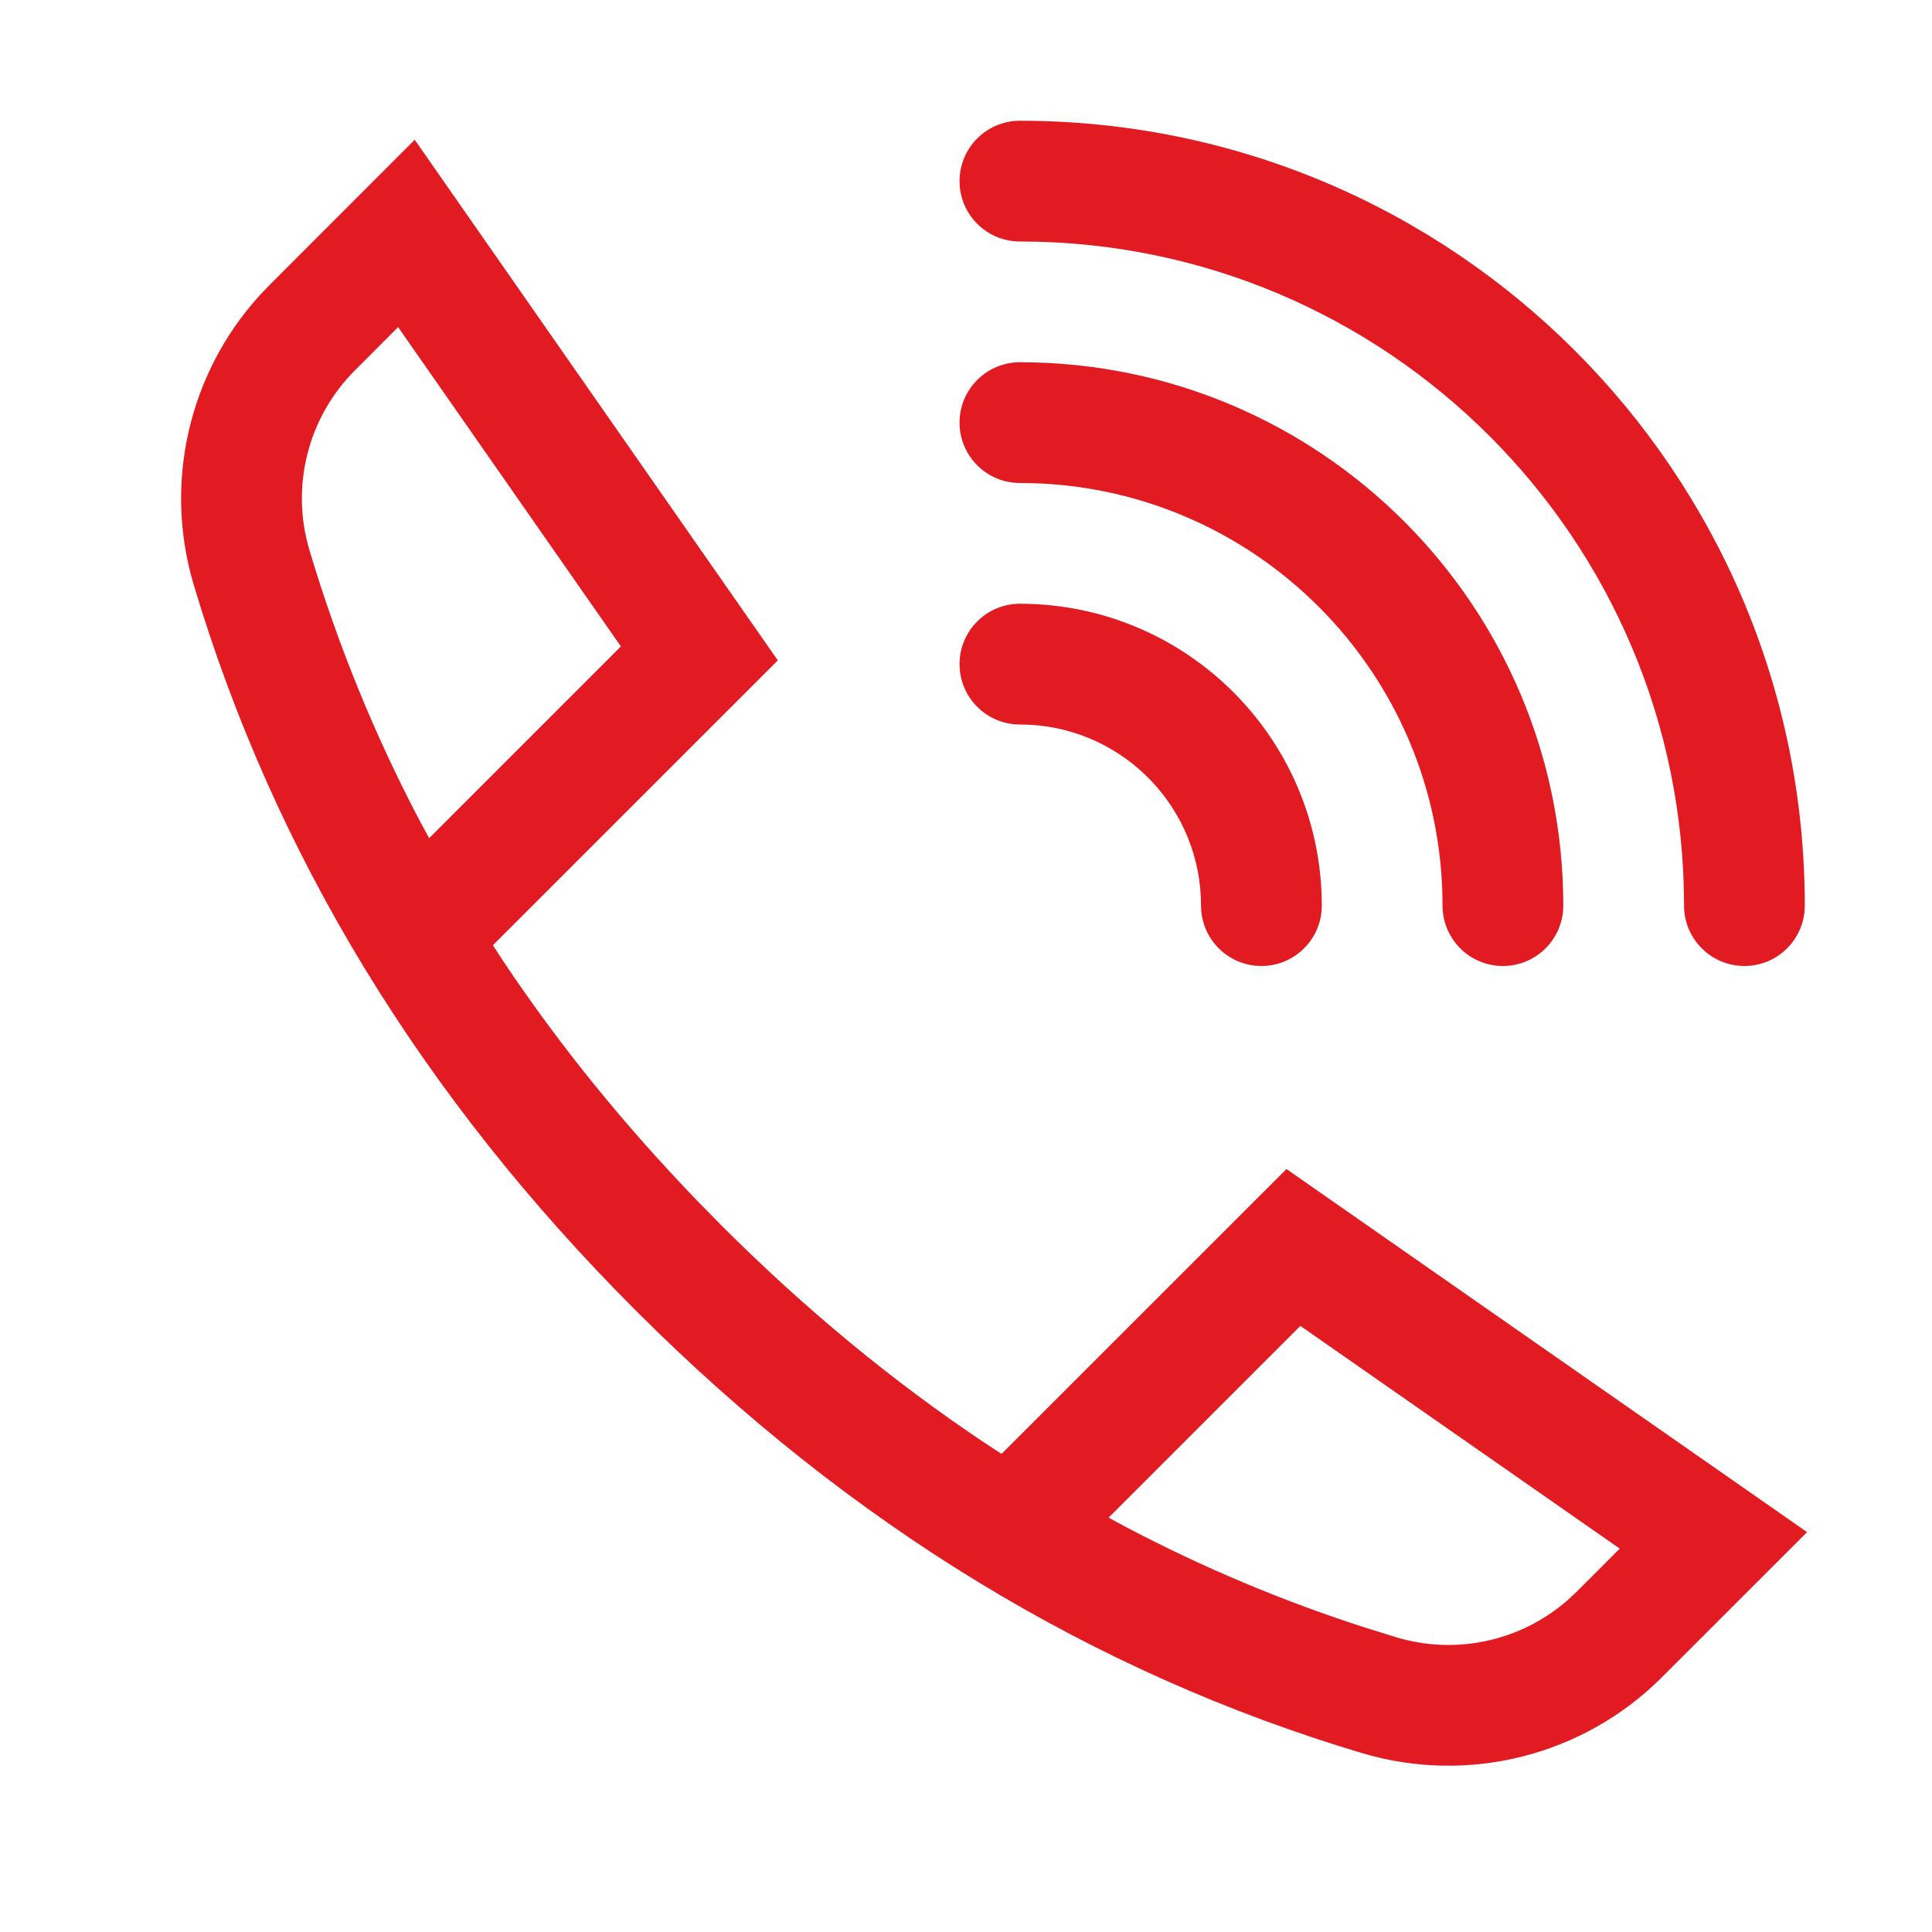 <?xml version="1.0" encoding="UTF-8"?>
<svg width="32px" height="32px" viewBox="0 0 32 32" version="1.1" xmlns="http://www.w3.org/2000/svg" xmlns:xlink="http://www.w3.org/1999/xlink">
    <title>br-link-sm</title>
    <g id="pinless/regular" stroke="none" stroke-width="1" fill="none" fill-rule="evenodd">
        <path d="M6.869,2.315 L12.883,10.938 L8.164,15.656 L8.348,15.939 C9.266,17.311 10.33,18.624 11.54,19.88 L11.949,20.297 C13.33,21.678 14.783,22.878 16.307,23.897 L16.589,24.081 L21.308,19.363 L29.931,25.377 L27.526,27.781 C26.227,29.08 24.32,29.562 22.559,29.037 C18.091,27.702 14.08,25.256 10.535,21.711 C6.99,18.166 4.544,14.155 3.209,9.687 C2.706,8.003 3.125,6.185 4.3,4.893 L4.465,4.72 L6.869,2.315 Z M21.538,21.961 L18.362,25.137 L18.647,25.291 C19.923,25.963 21.246,26.519 22.616,26.96 L23.132,27.12 C24.122,27.416 25.189,27.18 25.961,26.507 L26.112,26.367 L26.828,25.65 L21.538,21.961 Z M16.893,2 C24.073,2 29.893,7.82 29.893,15 C29.893,15.552 29.445,16 28.893,16 C28.341,16 27.893,15.552 27.893,15 C27.893,8.925 22.968,4 16.893,4 C16.341,4 15.893,3.552 15.893,3 C15.893,2.448 16.341,2 16.893,2 Z M16.893,6 C21.863,6 25.893,10.029 25.893,15 C25.893,15.552 25.445,16 24.893,16 C24.341,16 23.893,15.552 23.893,15 C23.893,11.134 20.759,8 16.893,8 C16.341,8 15.893,7.552 15.893,7 C15.893,6.448 16.341,6 16.893,6 Z M16.893,10 C19.654,10 21.893,12.239 21.893,15 C21.893,15.552 21.445,16 20.893,16 C20.341,16 19.893,15.552 19.893,15 C19.893,13.402 18.644,12.096 17.069,12.005 L16.893,12 C16.341,12 15.893,11.552 15.893,11 C15.893,10.448 16.341,10 16.893,10 Z M6.594,5.418 L5.879,6.134 C5.099,6.914 4.81,8.058 5.126,9.114 C5.59,10.668 6.199,12.163 6.954,13.599 L7.108,13.883 L10.284,10.707 L6.594,5.418 Z" id="Combined-Shape" fill="#E21B23" fill-rule="nonzero"></path>
    </g>
</svg>